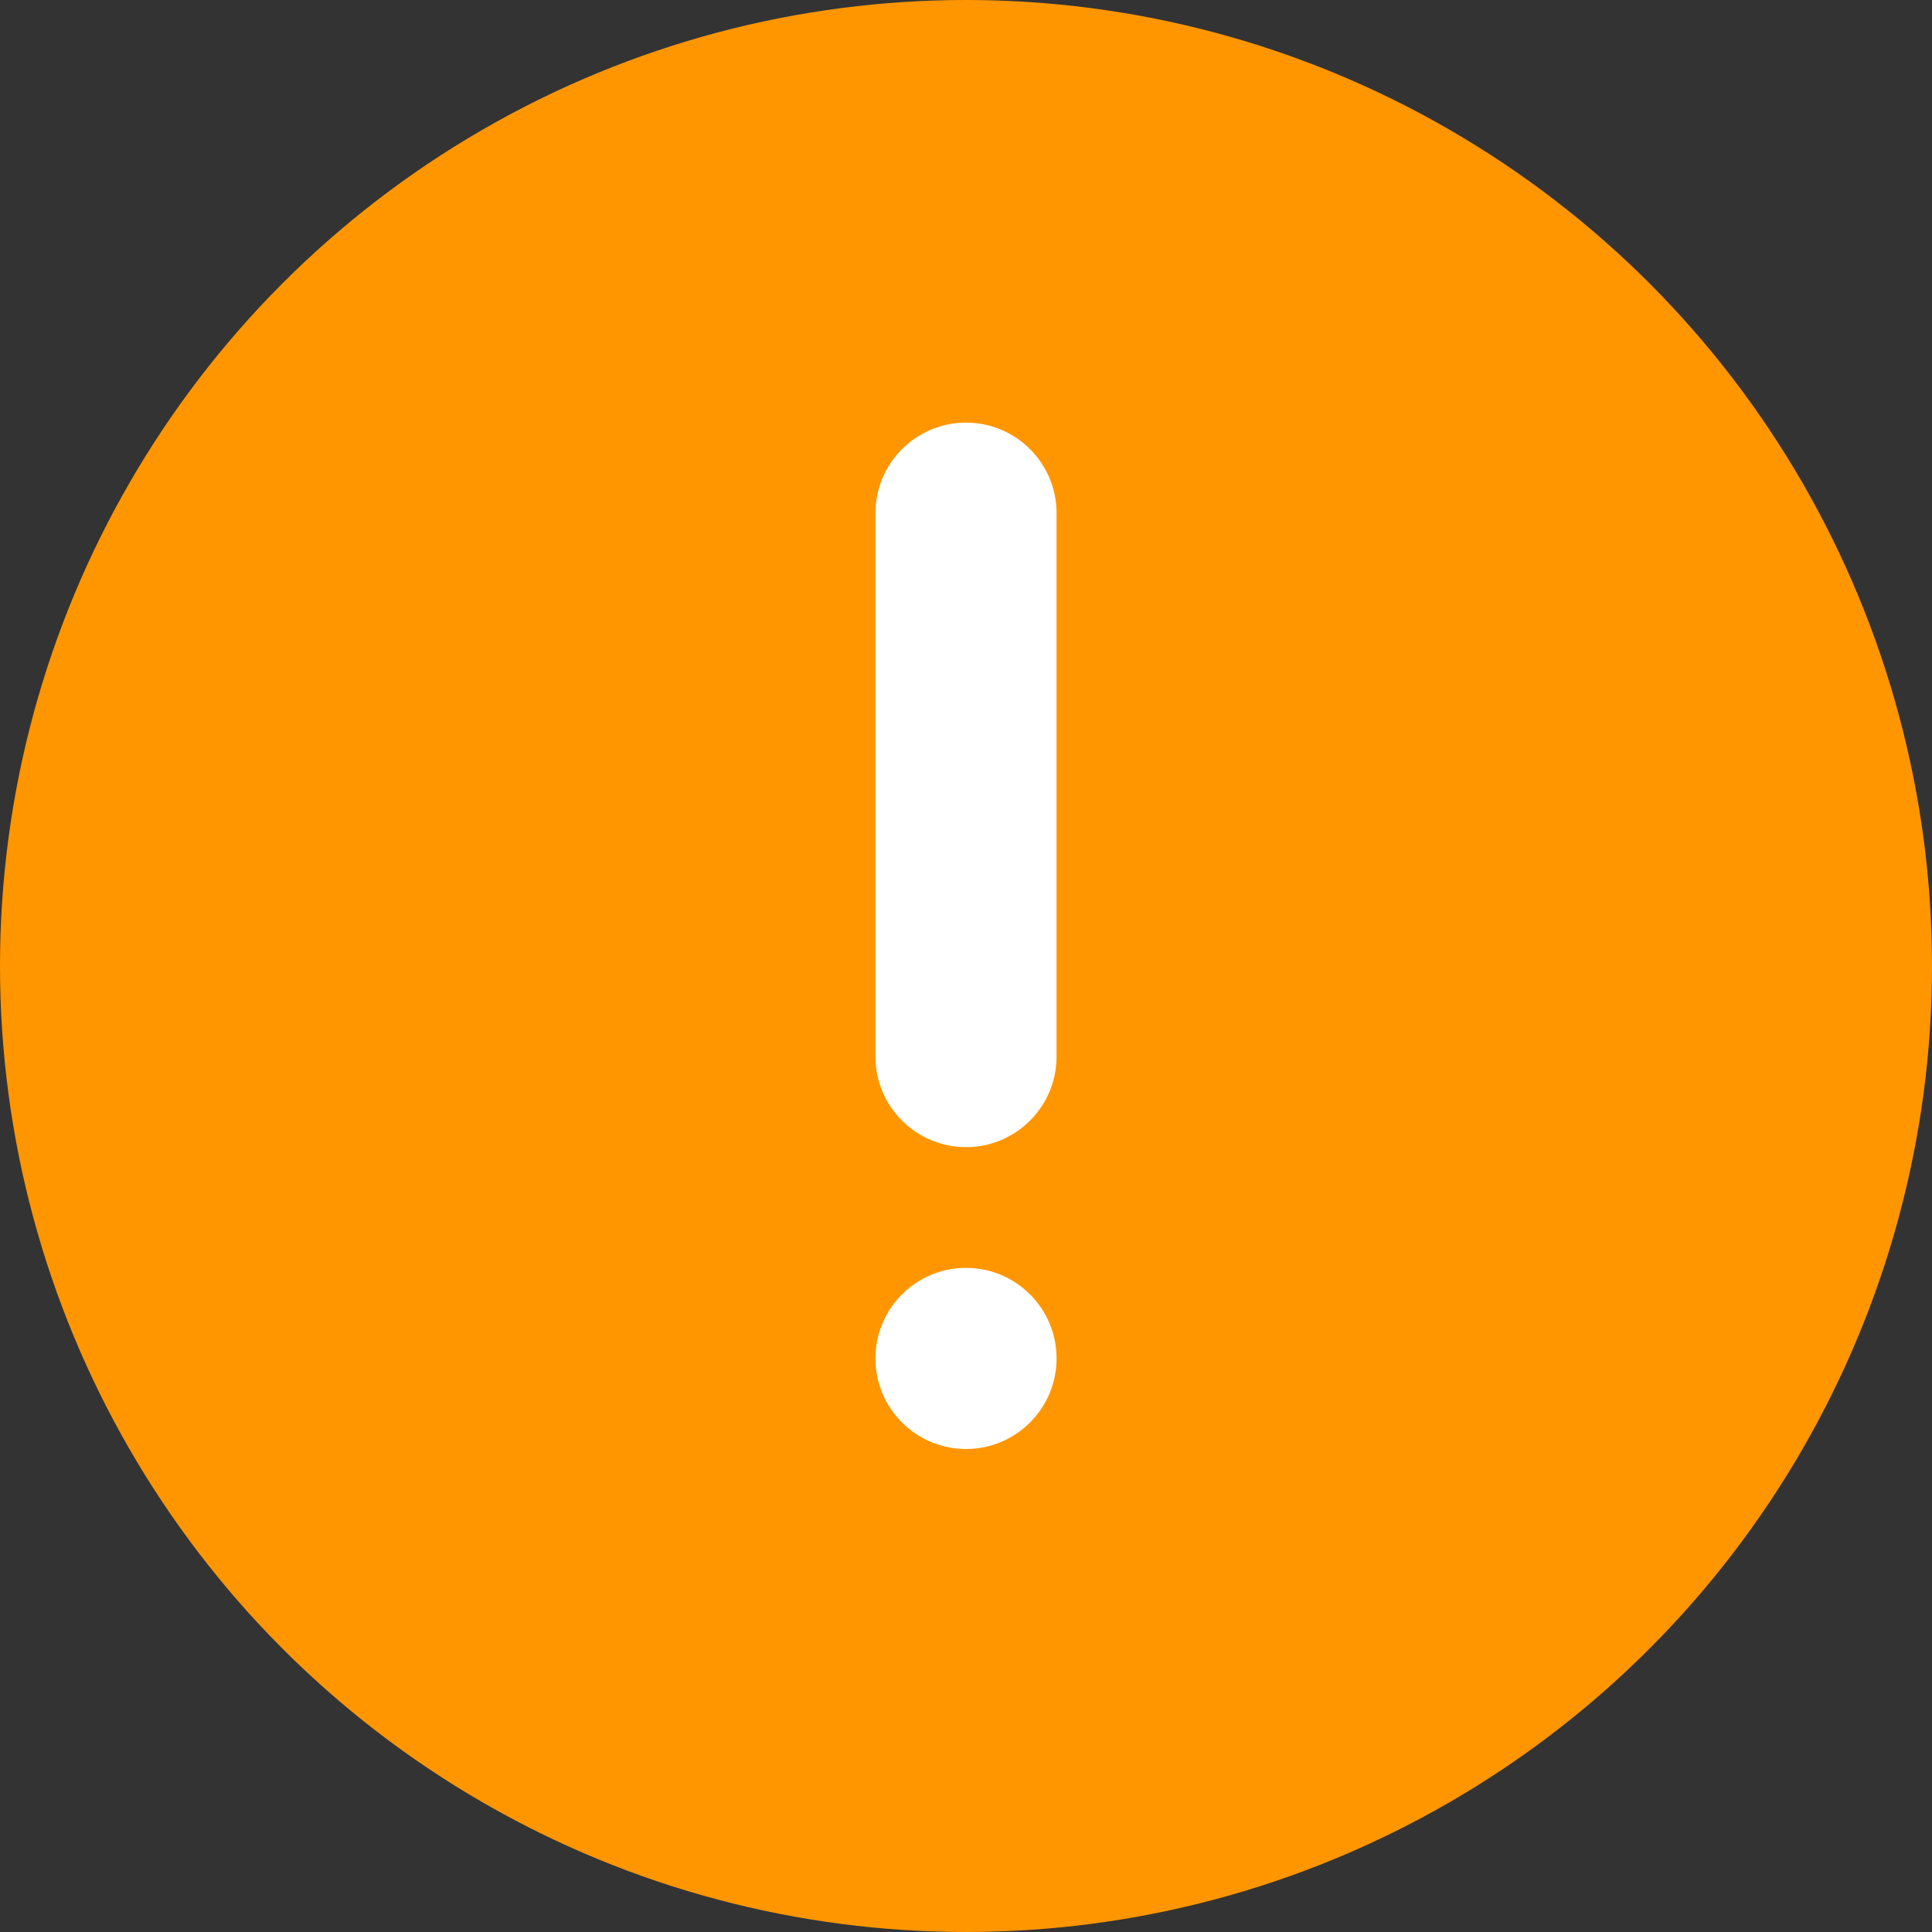 <?xml version="1.0" encoding="UTF-8"?>
<svg width="32px" height="32px" viewBox="0 0 32 32" version="1.1" xmlns="http://www.w3.org/2000/svg" xmlns:xlink="http://www.w3.org/1999/xlink">
    <rect x="0" y="0" width="32" height="32" fill="#333333" stroke="none"/>
    <!-- Generator: Sketch 55.2 (78181) - https://sketchapp.com -->
    <title>icon-理赔须知</title>
    <desc>Created with Sketch.</desc>
    <g id="阿保2.2+齐欣API前端对接" stroke="none" stroke-width="1" fill="none" fill-rule="evenodd">
        <g id="底部弹窗-理赔流程-全部内容" transform="translate(-40, -1458)">
            <g id="编组-21" transform="translate(0, 273)">
                <g id="icon-理赔须知" transform="translate(40, 1185)">
                    <g>
                        <g>
                            <circle id="椭圆形备份-3" fill="#FF9600" cx="16" cy="16" r="16"></circle>
                            <path d="M16,7 C16.828,7 17.5,7.672 17.5,8.5 L17.5,17.5 C17.5,18.328 16.828,19 16,19 C15.172,19 14.5,18.328 14.5,17.5 L14.5,8.5 C14.5,7.672 15.172,7 16,7 Z M16,21 C16.828,21 17.5,21.672 17.5,22.5 C17.5,23.328 16.828,24 16,24 C15.172,24 14.5,23.328 14.5,22.5 C14.5,21.672 15.172,21 16,21 Z" id="形状结合" fill="#FFFFFF"></path>
                        </g>
                    </g>
                </g>
            </g>
        </g>
    </g>
</svg>